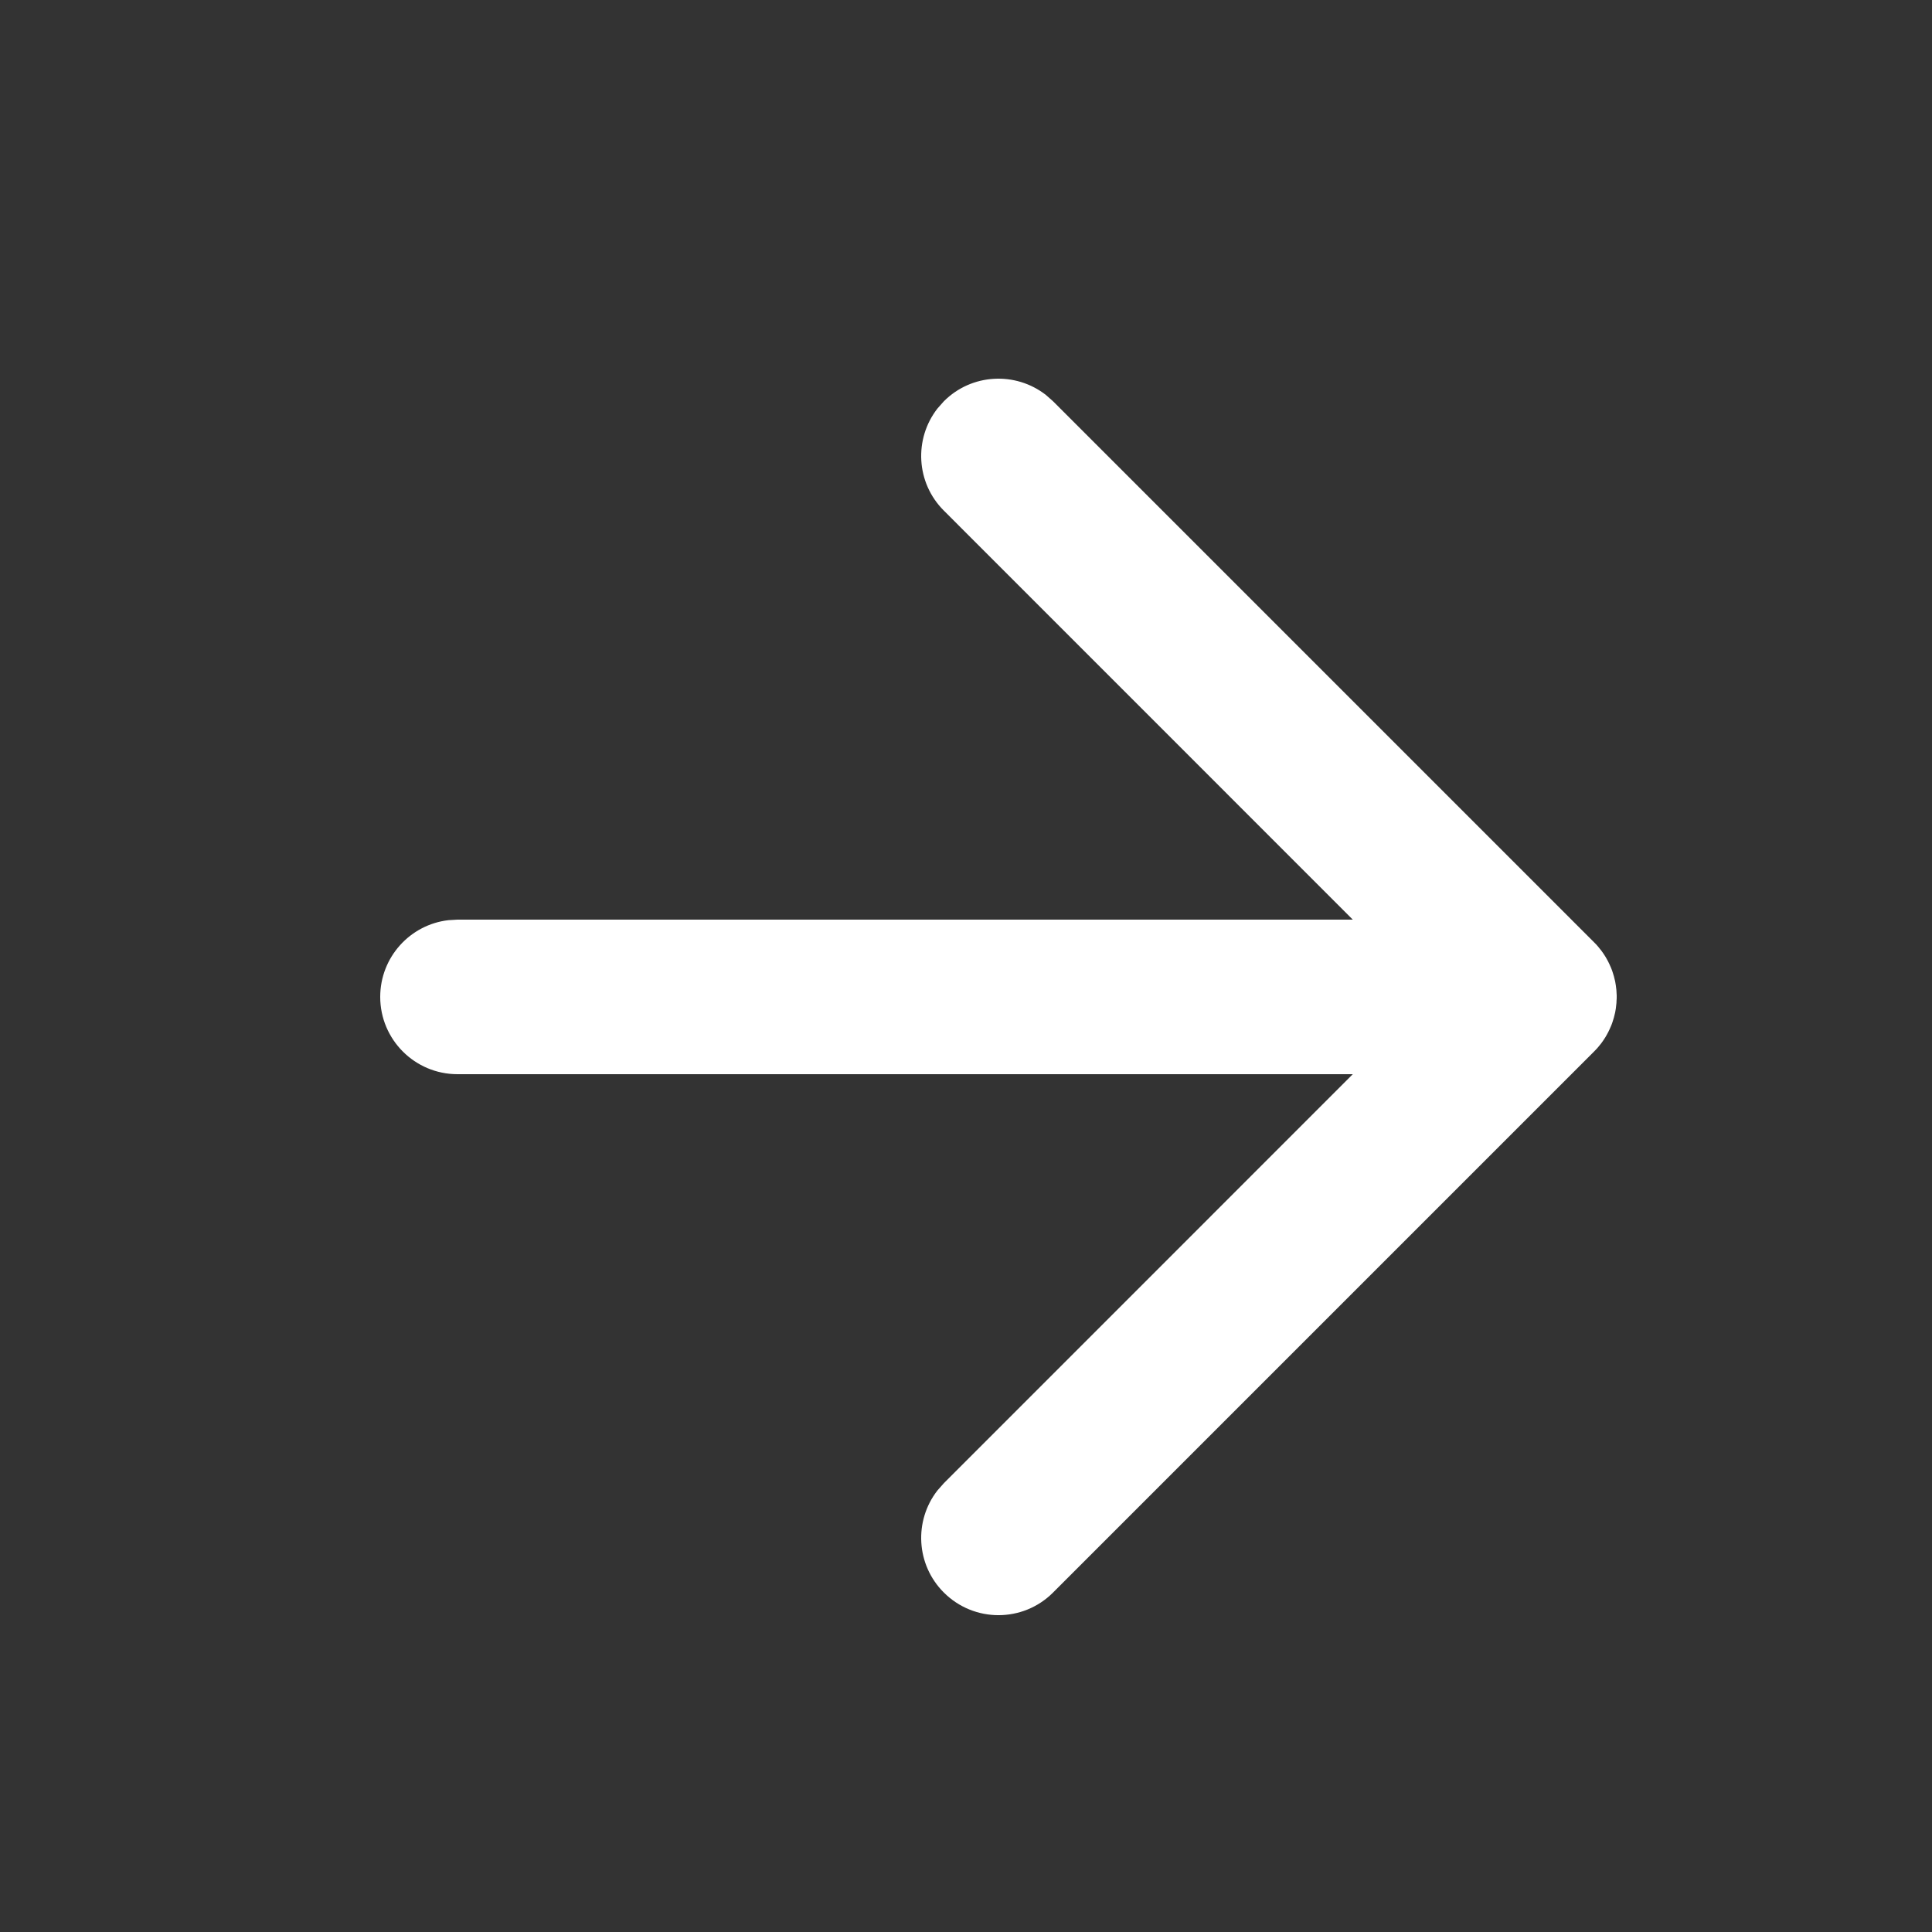 <svg width="25" height="25" viewBox="0 0 25 25" fill="none" xmlns="http://www.w3.org/2000/svg">
<rect x="0" y="0" width="25" height="25" fill="#333333" stroke="none"/>
<path fill-rule="evenodd" clip-rule="evenodd" d="M12.213 20.607C11.852 20.247 11.825 19.679 12.13 19.287L12.213 19.193L17.505 13.9L5.92 13.9C5.368 13.9 4.92 13.452 4.92 12.9C4.92 12.387 5.306 11.964 5.803 11.907L5.92 11.9L17.505 11.9L12.213 6.607C11.852 6.247 11.825 5.679 12.13 5.287L12.213 5.193C12.573 4.832 13.141 4.805 13.533 5.11L13.627 5.193L20.627 12.193L20.7 12.275C20.703 12.277 20.705 12.28 20.707 12.283L20.627 12.193C20.663 12.228 20.695 12.266 20.724 12.305C20.742 12.329 20.758 12.354 20.774 12.379C20.781 12.391 20.788 12.404 20.795 12.416C20.806 12.436 20.817 12.456 20.826 12.477C20.834 12.494 20.842 12.511 20.849 12.529C20.857 12.548 20.864 12.568 20.87 12.588C20.875 12.603 20.88 12.619 20.884 12.634C20.89 12.656 20.895 12.677 20.9 12.699C20.903 12.717 20.906 12.734 20.909 12.752C20.912 12.771 20.914 12.79 20.916 12.81C20.918 12.834 20.919 12.857 20.92 12.881C20.92 12.887 20.92 12.894 20.92 12.9L20.92 12.918C20.919 12.942 20.918 12.966 20.916 12.989L20.92 12.9C20.92 12.951 20.916 13 20.909 13.049C20.906 13.066 20.903 13.083 20.9 13.101C20.895 13.123 20.89 13.145 20.884 13.166C20.88 13.181 20.875 13.197 20.87 13.212C20.864 13.232 20.857 13.252 20.849 13.271C20.842 13.289 20.834 13.306 20.826 13.323C20.817 13.344 20.806 13.364 20.795 13.384C20.788 13.396 20.781 13.409 20.774 13.421C20.758 13.446 20.742 13.471 20.724 13.495C20.719 13.501 20.715 13.507 20.71 13.513C20.682 13.549 20.656 13.579 20.627 13.607L13.627 20.607C13.237 20.998 12.604 20.998 12.213 20.607Z" fill="white"/>
</svg>

